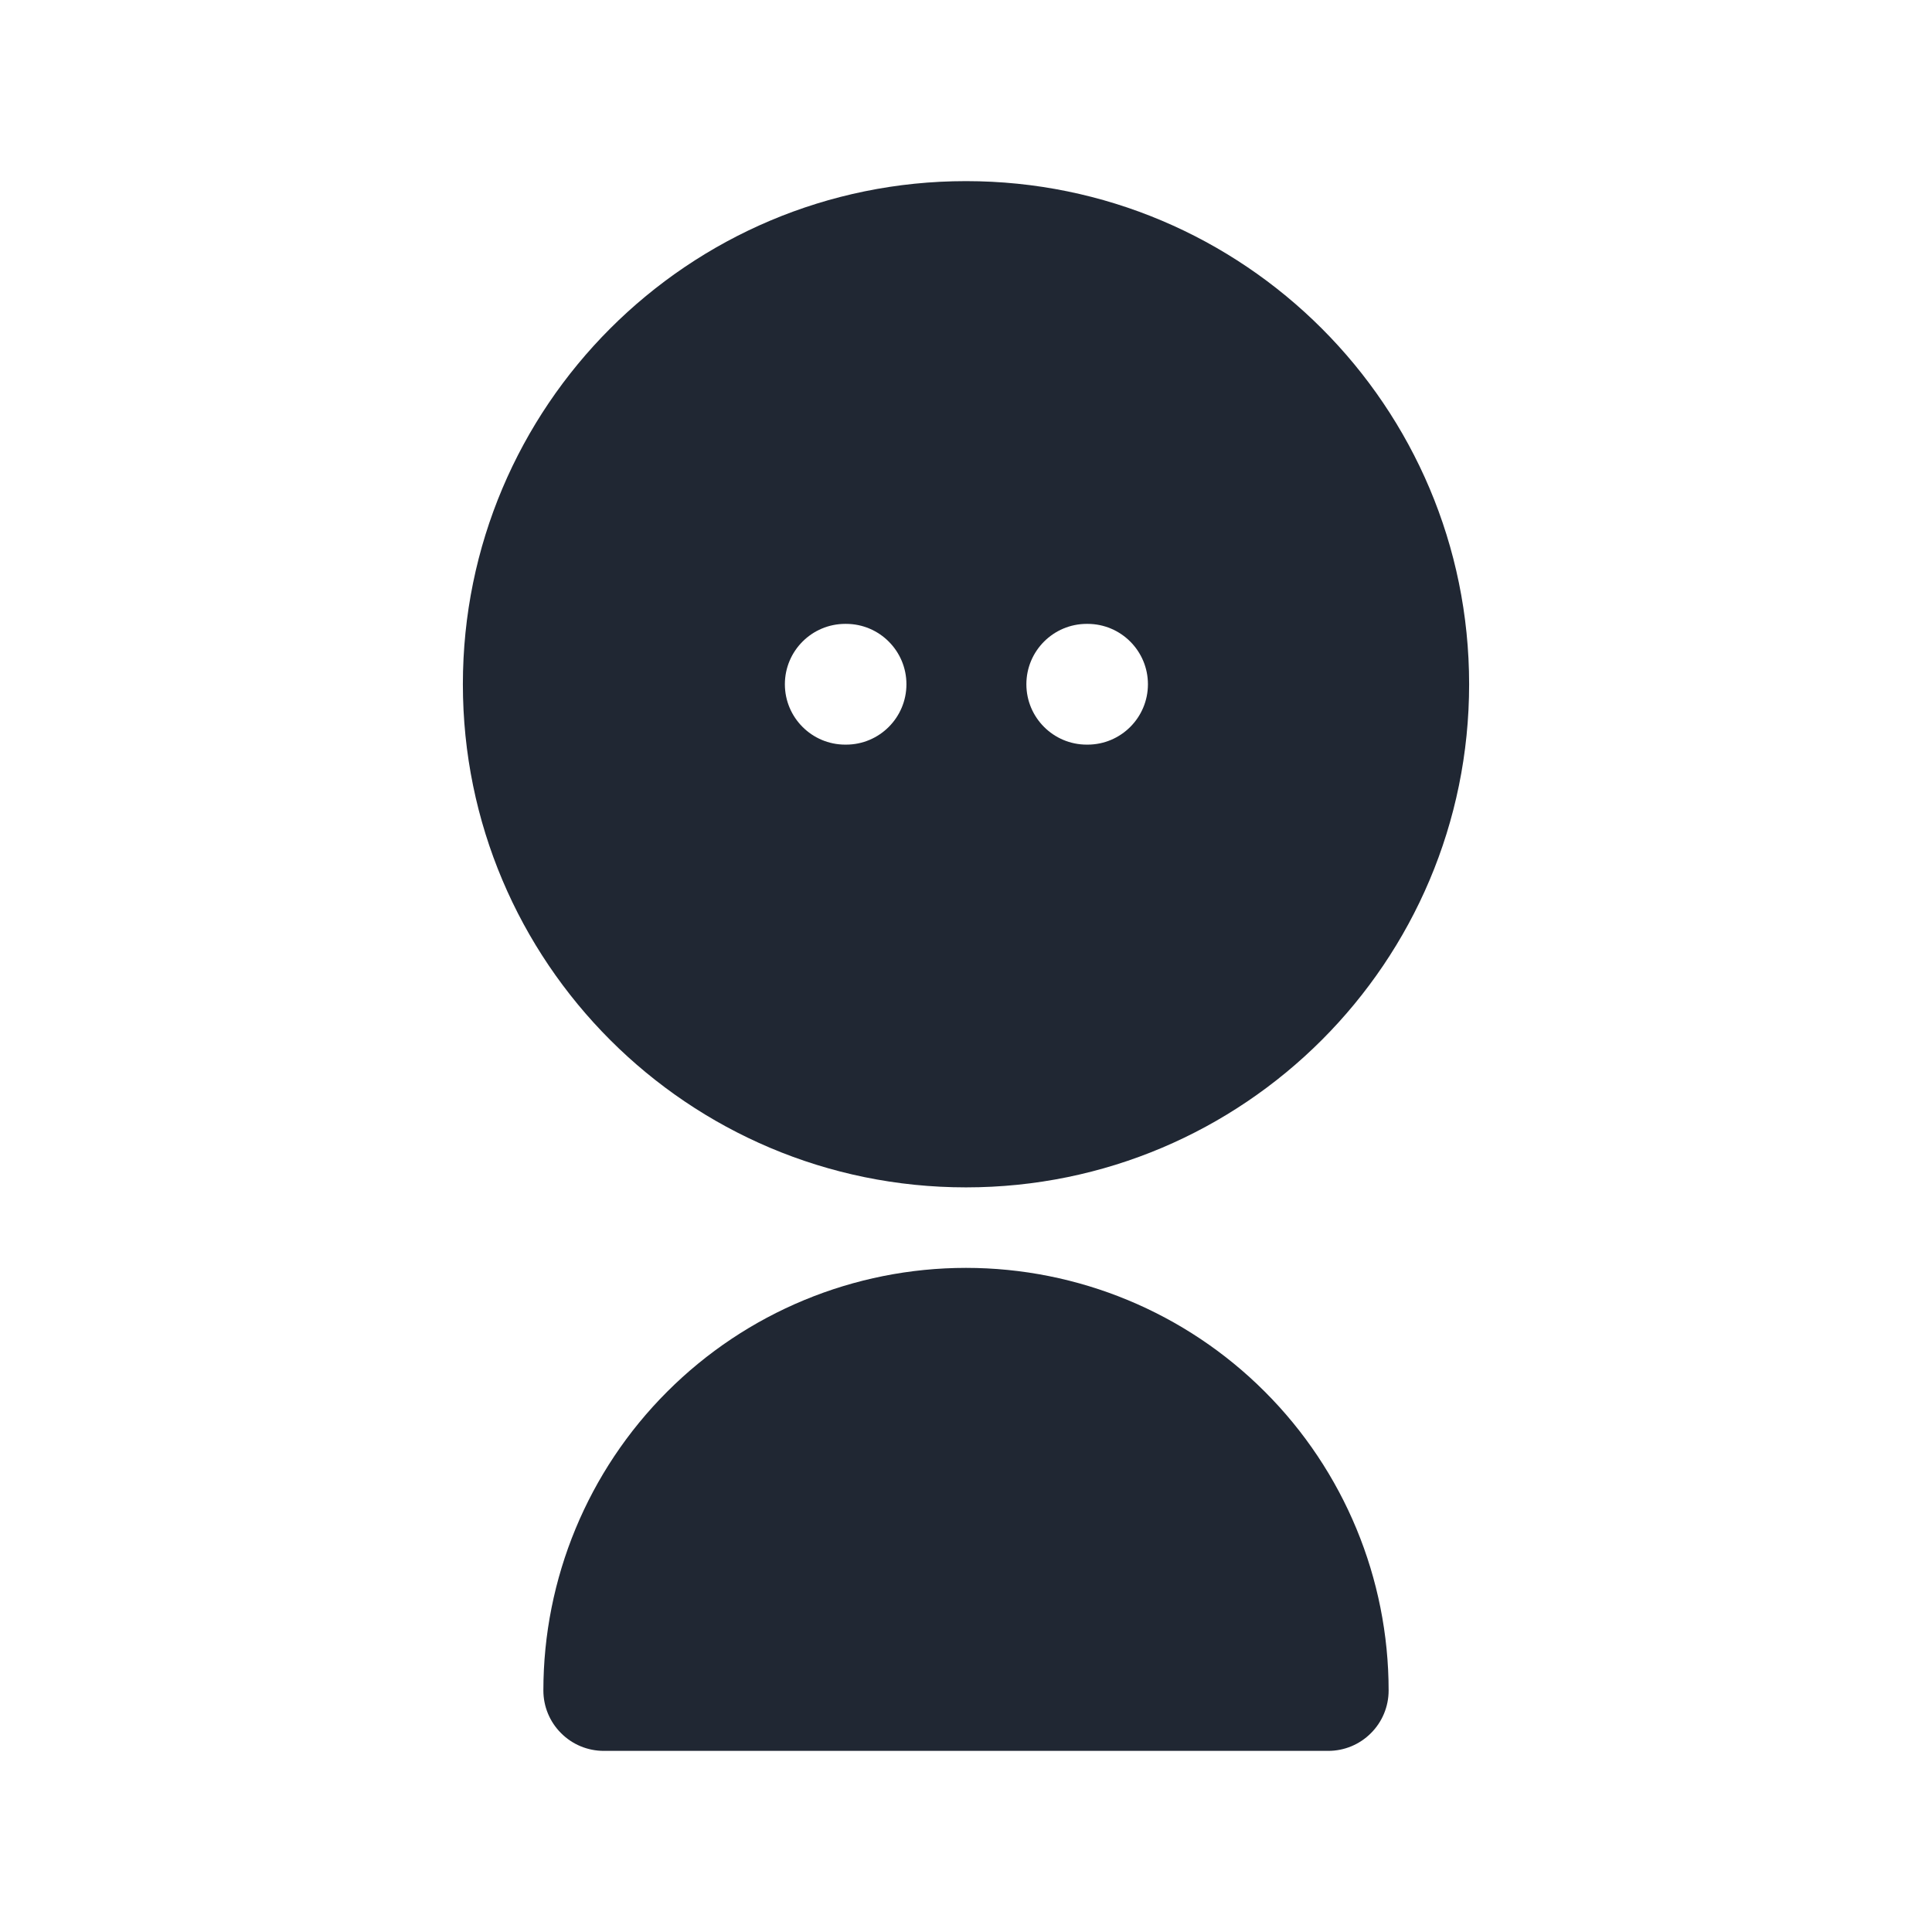 <svg width="24" height="24" viewBox="0 0 24 24" fill="none" xmlns="http://www.w3.org/2000/svg">
<path fill-rule="evenodd" clip-rule="evenodd" d="M12 2.25C8.548 2.25 5.75 5.048 5.75 8.5C5.75 11.952 8.548 14.75 12 14.75C15.452 14.75 18.25 11.952 18.25 8.5C18.25 5.048 15.452 2.25 12 2.25ZM10.5 7.75C10.086 7.75 9.75 8.086 9.75 8.5C9.75 8.914 10.086 9.25 10.5 9.25H10.51C10.924 9.25 11.26 8.914 11.26 8.5C11.26 8.086 10.924 7.75 10.51 7.75H10.5ZM12.75 8.5C12.75 8.086 13.086 7.75 13.5 7.75H13.51C13.924 7.75 14.26 8.086 14.26 8.5C14.26 8.914 13.924 9.25 13.51 9.25H13.5C13.086 9.25 12.75 8.914 12.75 8.5ZM12 15.75C10.608 15.75 9.272 16.303 8.288 17.288C7.303 18.272 6.75 19.608 6.75 21C6.75 21.199 6.829 21.39 6.97 21.53C7.11 21.671 7.301 21.75 7.5 21.75L16.5 21.75C16.699 21.75 16.89 21.671 17.03 21.53C17.171 21.39 17.25 21.199 17.25 21C17.25 19.608 16.697 18.272 15.712 17.288C14.728 16.303 13.392 15.75 12 15.75Z" fill="#202733"/>
</svg>
